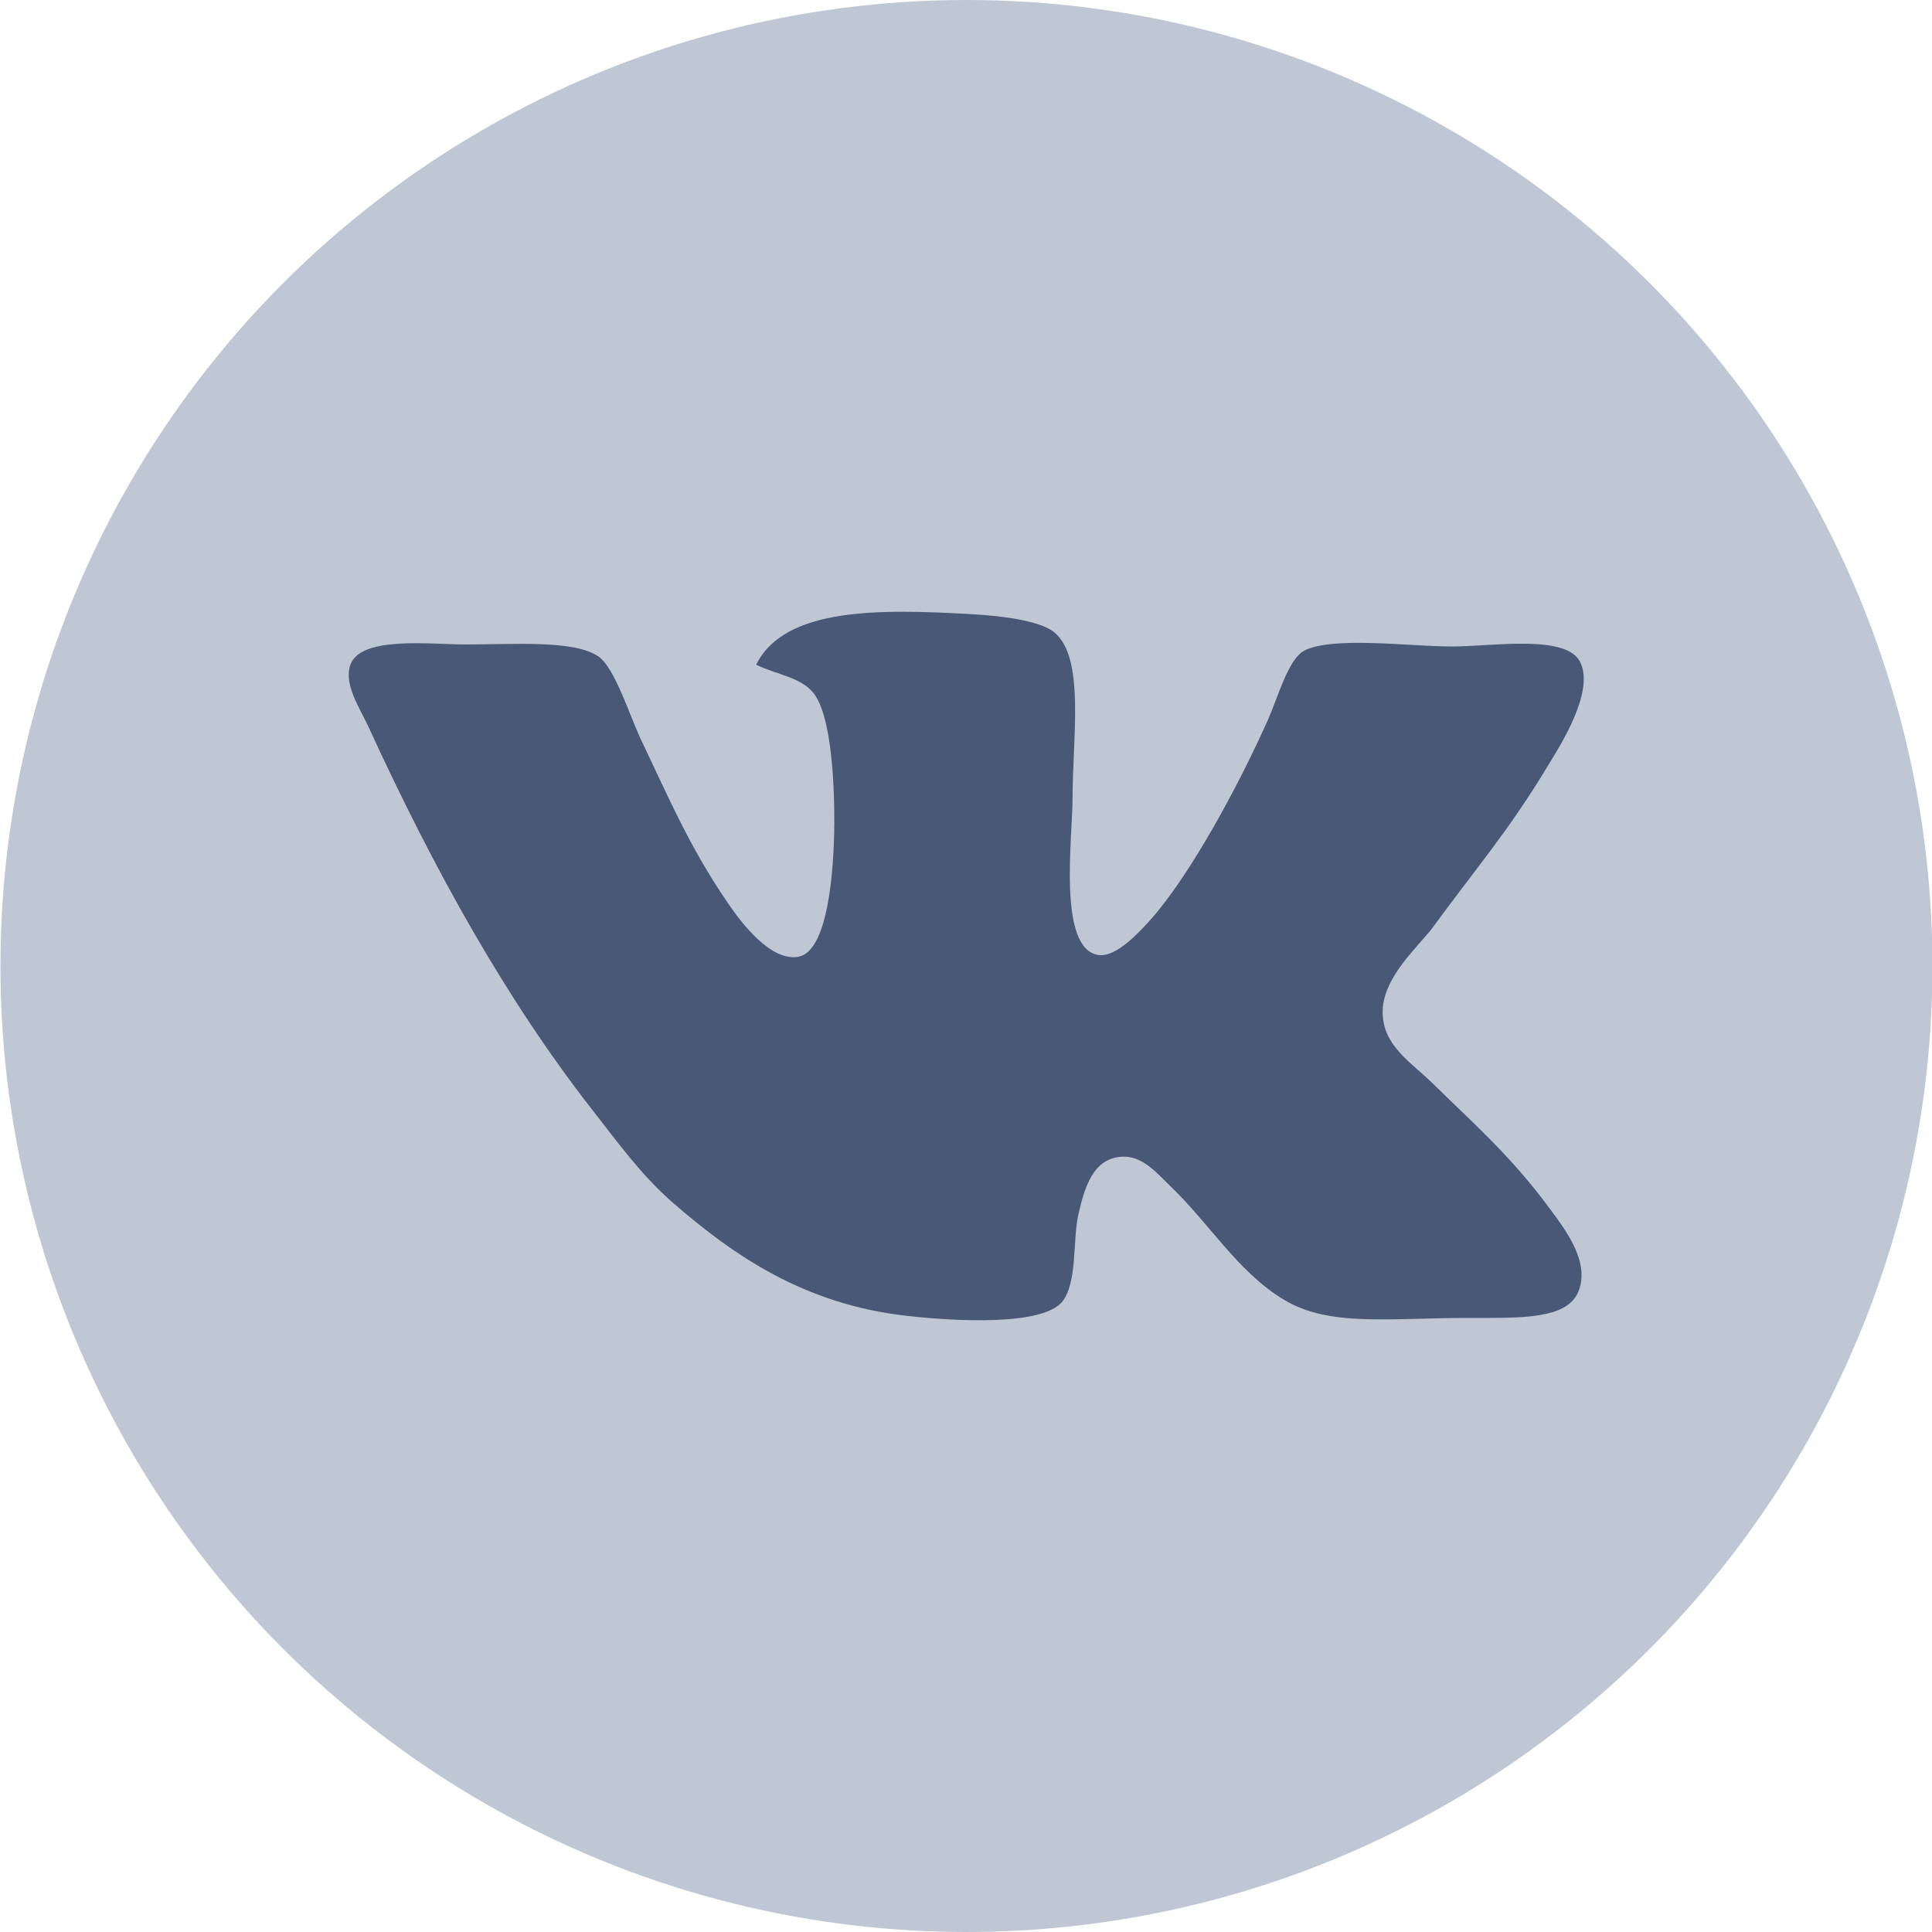 <?xml version="1.0" encoding="utf-8"?>
<!-- Generator: Adobe Illustrator 15.1.0, SVG Export Plug-In . SVG Version: 6.00 Build 0)  -->
<!DOCTYPE svg PUBLIC "-//W3C//DTD SVG 1.1//EN" "http://www.w3.org/Graphics/SVG/1.1/DTD/svg11.dtd">
<svg version="1.1" id="Layer_1" xmlns="http://www.w3.org/2000/svg" xmlns:xlink="http://www.w3.org/1999/xlink" x="0px" y="0px"
	 width="26px" height="26px" viewBox="0 0 26 26" enable-background="new 0 0 26 26" xml:space="preserve">
<g id="Vkontakte_1_">
	<circle fill="#BEC7D3" cx="13.006" cy="13" r="13"/>
	<path fill="#4A5877" d="M10.176,8.946c0.385-0.781,1.68-0.751,2.93-0.679c0.377,0.022,0.896,0.086,1.084,0.244
		c0.414,0.342,0.244,1.418,0.244,2.226c0,0.546-0.205,2.043,0.354,2.116c0.244,0.031,0.569-0.336,0.707-0.489
		c0.526-0.599,1.162-1.765,1.572-2.685c0.135-0.307,0.272-0.813,0.487-0.924c0.381-0.195,1.427-0.055,1.98-0.055
		c0.565,0,1.555-0.17,1.735,0.217c0.188,0.4-0.271,1.115-0.436,1.385c-0.523,0.869-0.955,1.365-1.545,2.17
		c-0.197,0.268-0.693,0.684-0.681,1.168c0.015,0.438,0.365,0.64,0.681,0.947c0.549,0.541,1.041,0.963,1.572,1.684
		c0.219,0.293,0.541,0.722,0.381,1.111c-0.154,0.377-0.781,0.354-1.465,0.354c-1.082,0-1.886,0.124-2.496-0.244
		c-0.625-0.375-1-1.027-1.547-1.546c-0.15-0.144-0.351-0.39-0.623-0.38c-0.4,0.013-0.515,0.414-0.599,0.785
		c-0.076,0.334-0.01,0.914-0.217,1.168c-0.267,0.322-1.41,0.266-2.09,0.189c-1.379-0.154-2.33-0.811-3.146-1.52
		c-0.432-0.377-0.741-0.811-1.084-1.248c-1.16-1.486-2.125-3.219-3.014-5.156c-0.119-0.26-0.338-0.572-0.244-0.84
		c0.143-0.389,1.08-0.271,1.547-0.271c0.656,0,1.463-0.064,1.791,0.162c0.221,0.152,0.422,0.803,0.57,1.113
		c0.377,0.793,0.66,1.457,1.166,2.197c0.188,0.277,0.578,0.791,0.948,0.732c0.4-0.063,0.484-1.123,0.49-1.791
		c0.002-0.627-0.051-1.396-0.246-1.709C10.824,9.116,10.475,9.09,10.176,8.946z"/>
</g>
</svg>
